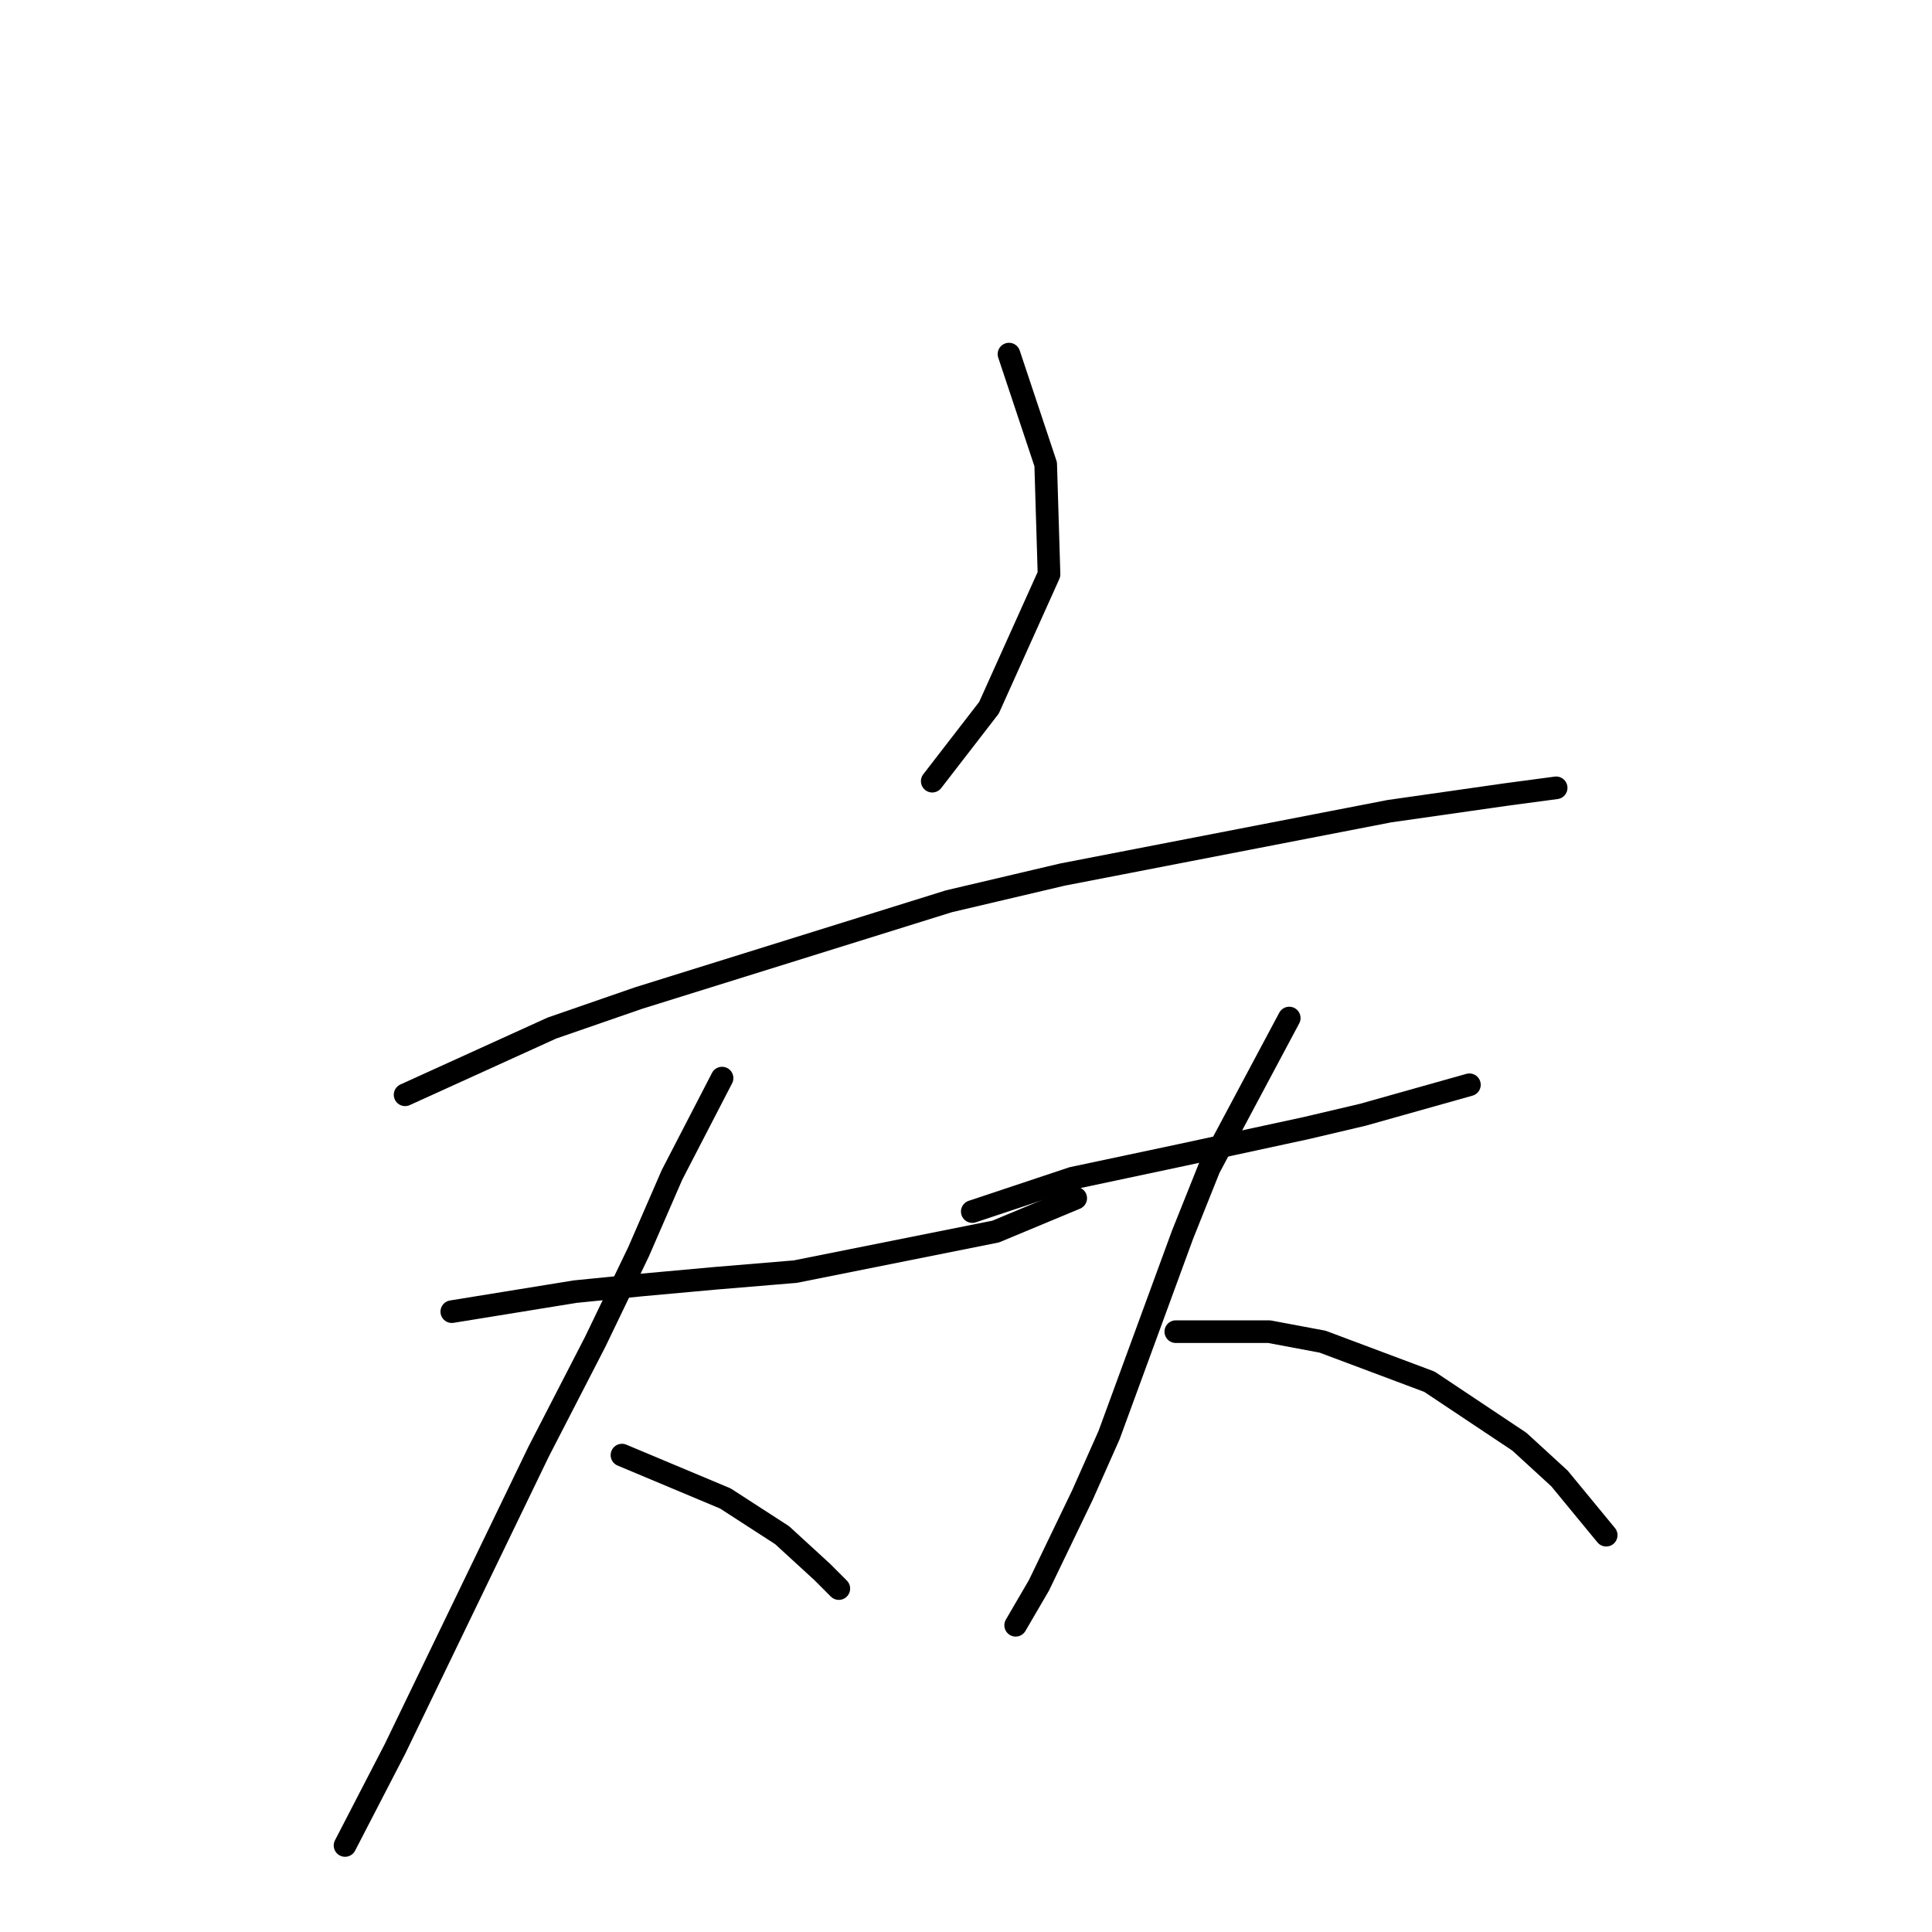 <?xml version="1.0" standalone="no"?>
    <svg width="256" height="256" xmlns="http://www.w3.org/2000/svg" version="1.1">
    <polyline stroke="black" stroke-width="3" stroke-linecap="round" fill="transparent" stroke-linejoin="round" points="133.696 46.921 138.559 61.51 139.001 76.099 131.043 93.782 123.528 103.508 123.528 103.508 " />
        <polyline stroke="black" stroke-width="3" stroke-linecap="round" fill="transparent" stroke-linejoin="round" points="53.678 145.064 73.13 136.223 84.624 132.244 125.738 119.423 140.769 115.887 184.094 107.487 199.567 105.277 206.198 104.392 206.198 104.392 " />
        <polyline stroke="black" stroke-width="3" stroke-linecap="round" fill="transparent" stroke-linejoin="round" points="59.867 173.8 76.224 171.147 85.066 170.263 94.792 169.379 105.402 168.495 131.927 163.19 142.537 158.769 142.537 158.769 " />
        <polyline stroke="black" stroke-width="3" stroke-linecap="round" fill="transparent" stroke-linejoin="round" points="95.676 142.854 89.045 155.674 84.624 165.842 78.877 177.779 71.362 192.368 52.352 231.713 45.72 244.534 45.72 244.534 " />
        <polyline stroke="black" stroke-width="3" stroke-linecap="round" fill="transparent" stroke-linejoin="round" points="82.414 192.81 96.118 198.557 103.634 203.42 108.939 208.283 111.149 210.493 111.149 210.493 " />
        <polyline stroke="black" stroke-width="3" stroke-linecap="round" fill="transparent" stroke-linejoin="round" points="128.833 160.537 142.095 156.117 156.684 153.022 173.041 149.485 180.557 147.717 194.704 143.738 194.704 143.738 " />
        <polyline stroke="black" stroke-width="3" stroke-linecap="round" fill="transparent" stroke-linejoin="round" points="170.831 134.896 160.221 154.79 156.684 163.632 146.958 190.157 143.422 198.115 137.674 210.051 134.58 215.356 134.58 215.356 " />
        <polyline stroke="black" stroke-width="3" stroke-linecap="round" fill="transparent" stroke-linejoin="round" points="155.8 176.452 168.178 176.452 175.252 177.779 189.399 183.084 201.335 191.041 206.64 195.904 212.829 203.42 212.829 203.42 " />
        </svg>